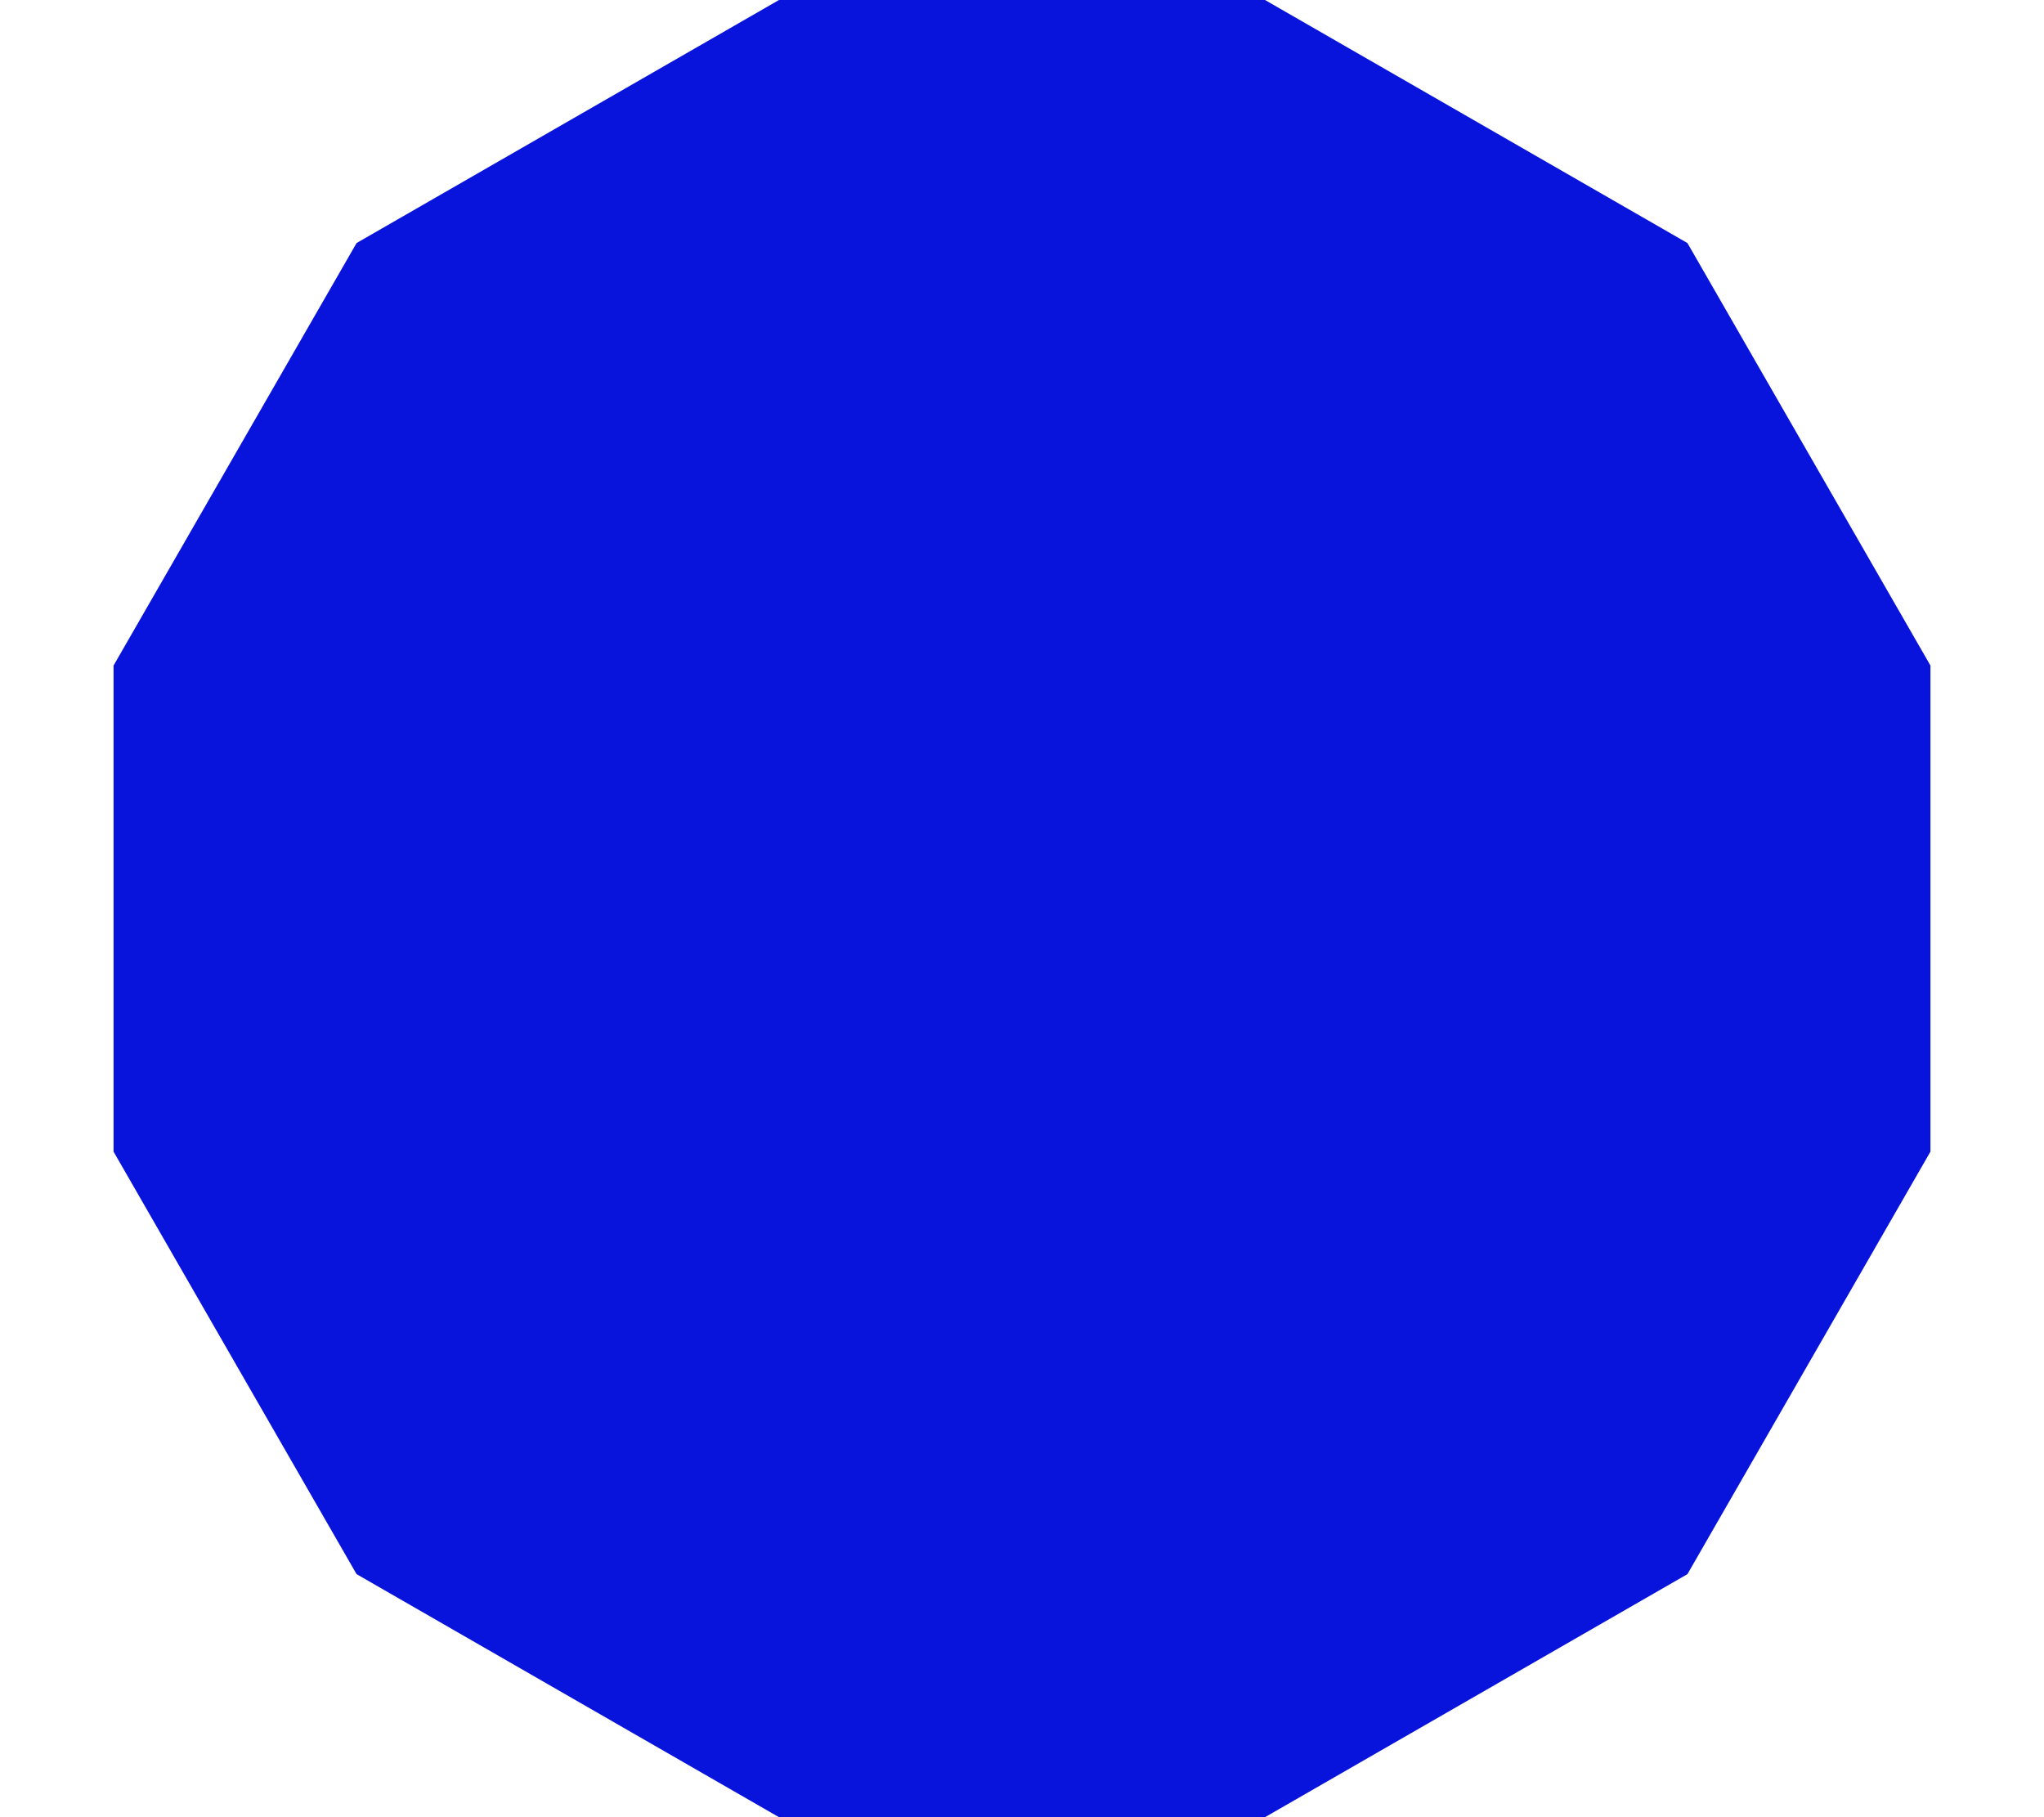 <?xml version="1.0" encoding="utf-8"?>
<!-- Generator: Adobe Illustrator 20.1.0, SVG Export Plug-In . SVG Version: 6.00 Build 0)  -->
<svg version="1.1" id="Layer_1" xmlns="http://www.w3.org/2000/svg" xmlns:xlink="http://www.w3.org/1999/xlink" x="0px" y="0px"
	 viewBox="0 0 90 80" style="enable-background:new 0 0 90 80;" xml:space="preserve">
<style type="text/css">
	.st0{fill:#0813DC;}
</style>
<polygon class="st0" points="55.7,0 74.3,10.7 85,29.3 85,50.7 74.3,69.3 55.7,80 34.3,80 15.7,69.3 5,50.7 5,29.3 15.7,10.7 
	34.3,0 "/>
</svg>
